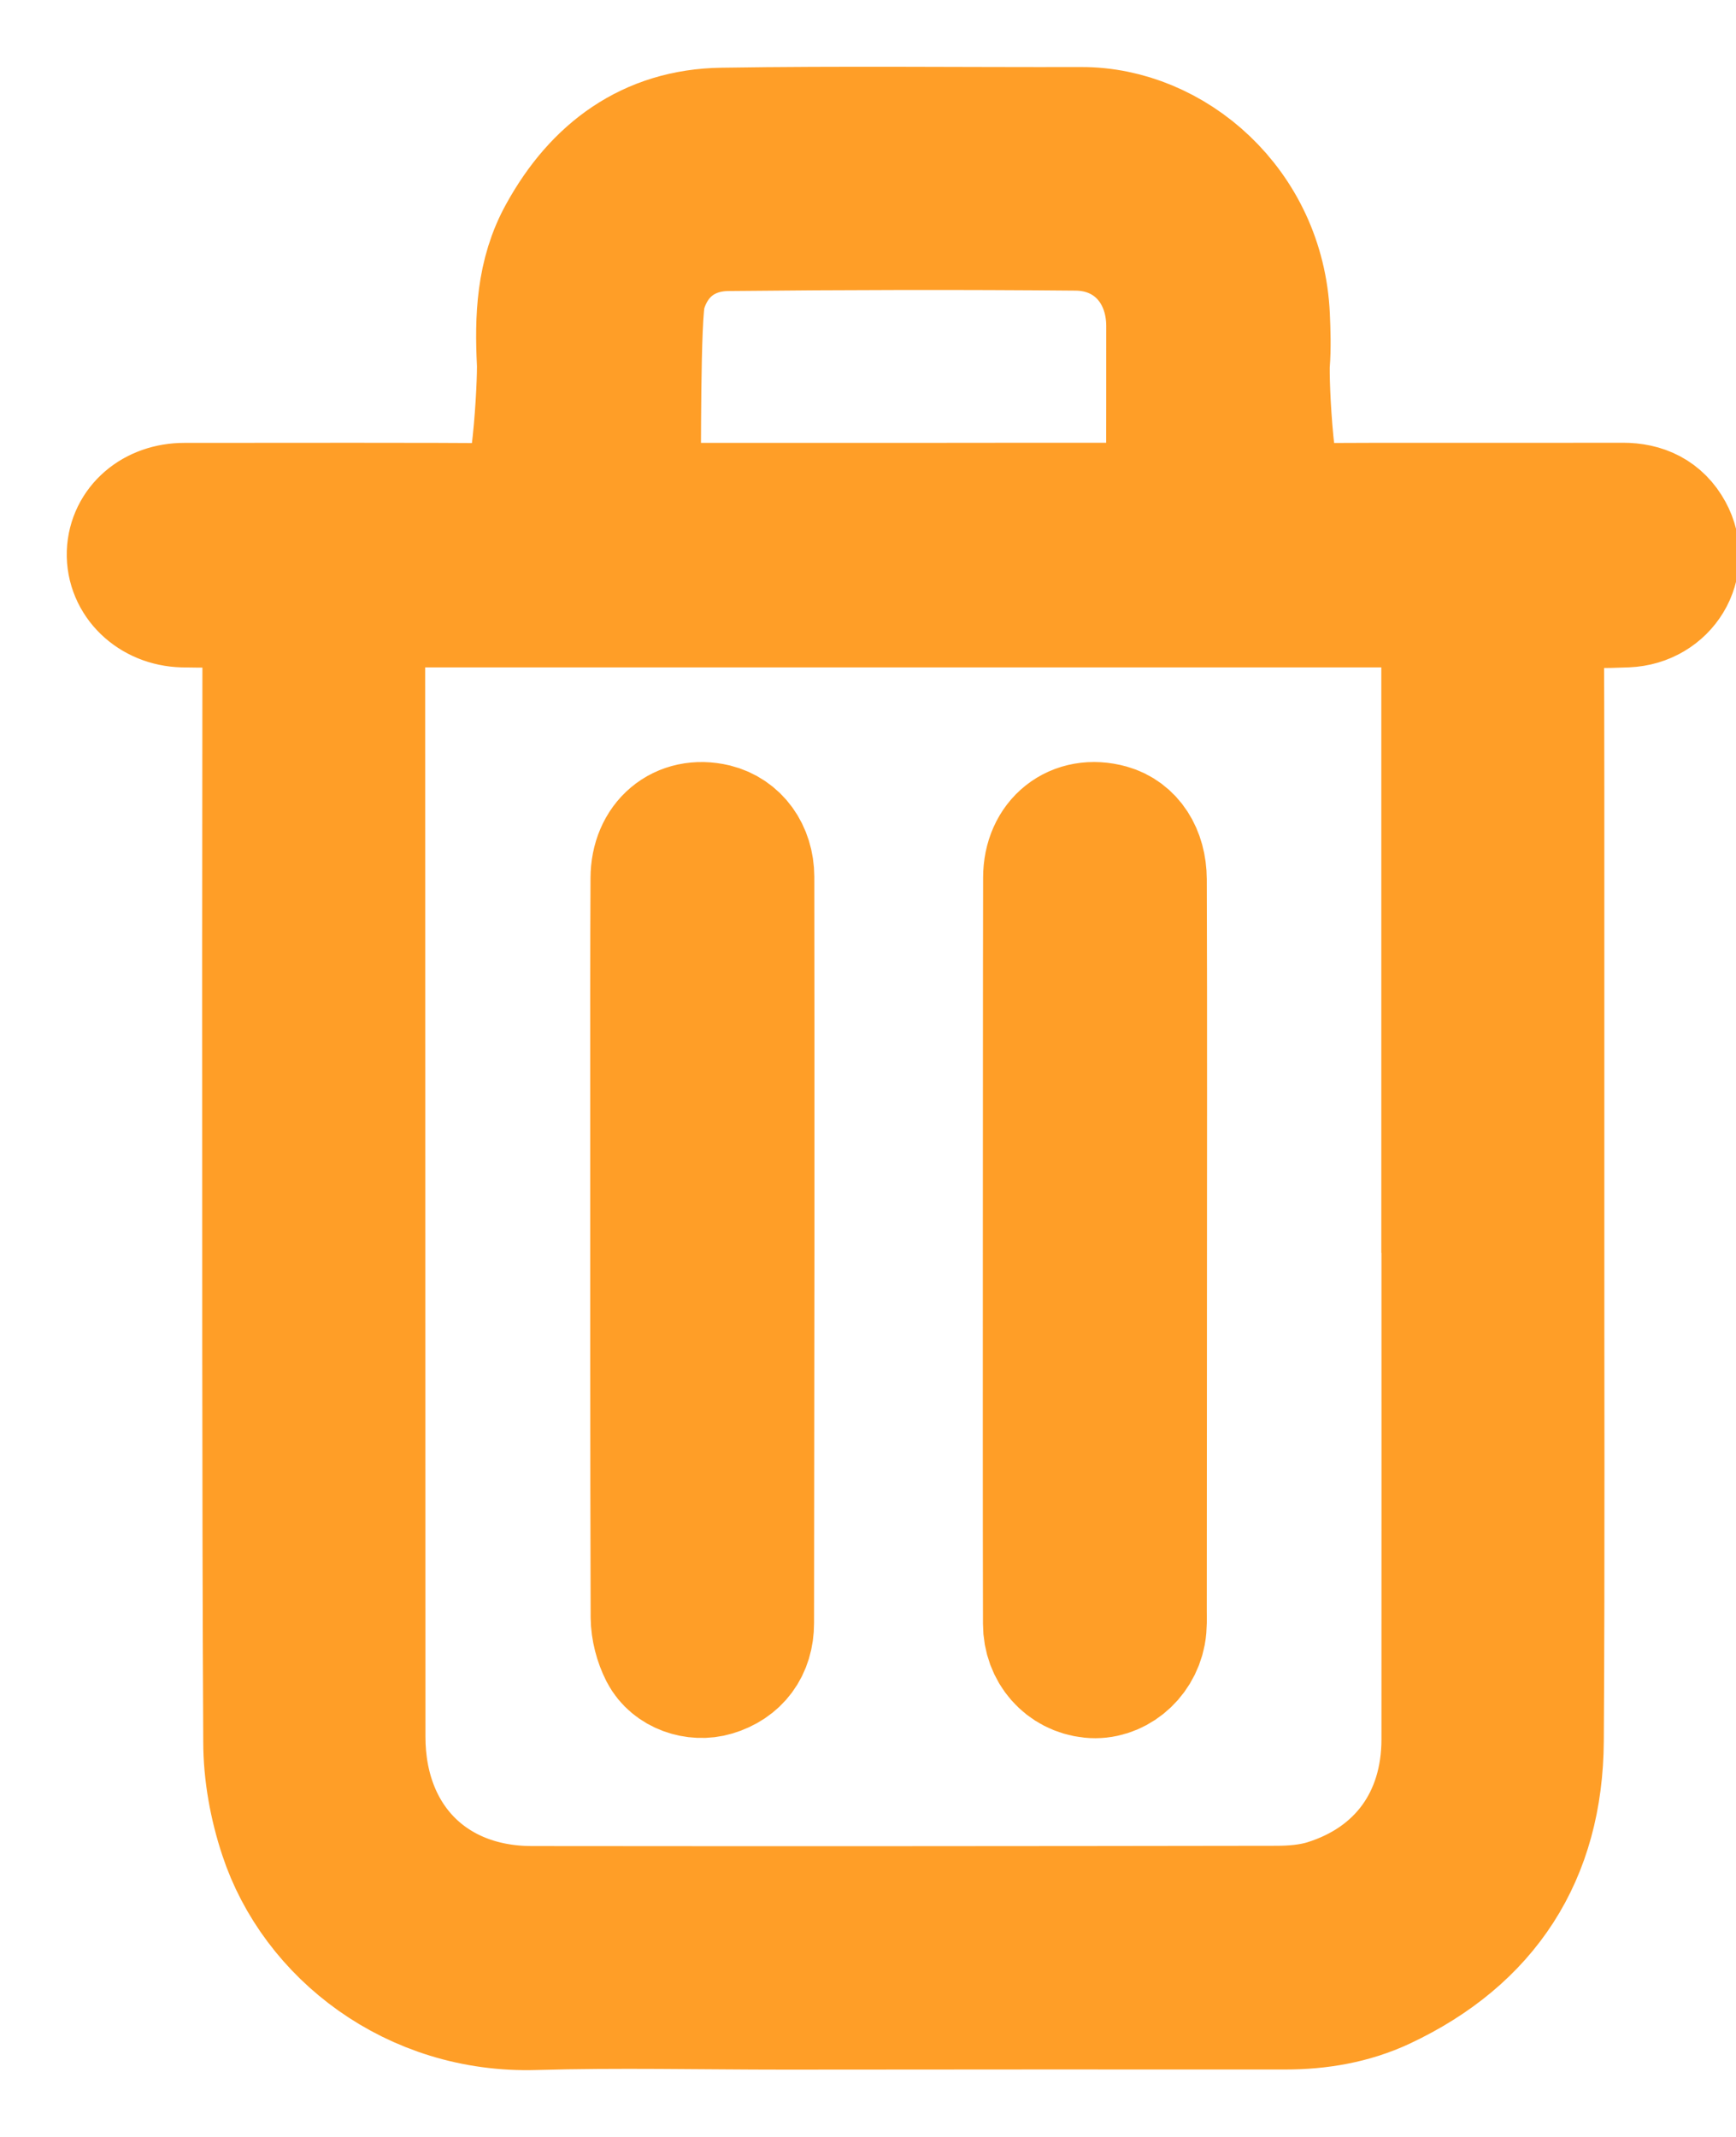 <?xml version="1.0" encoding="UTF-8"?>
<svg width="13px" height="16px" viewBox="0 0 13 16" version="1.1" xmlns="http://www.w3.org/2000/svg" xmlns:xlink="http://www.w3.org/1999/xlink">
    <!-- Generator: sketchtool 51.2 (57519) - http://www.bohemiancoding.com/sketch -->
    <title>49F46E8D-B5D7-4160-9E0F-91E763F10058-669-0000C902F2ACCF11@1x</title>
    <desc>Created with sketchtool.</desc>
    <defs></defs>
    <g id="Page-1" stroke="none" stroke-width="1" fill="none" fill-rule="evenodd">
        <g id="Style-guide" transform="translate(-544, -6001)" fill="#FF9E27" stroke="#FF9E27">
            <g id="profile" transform="translate(200, 5142)">
                <g id="icon\trash" transform="translate(345, 860)">
                    <path d="M5.757,2.816 C6.375,2.815 6.993,2.815 7.61,2.815 C7.782,2.815 7.782,2.813 7.783,2.635 C7.783,2.546 7.785,1.524 7.784,1.435 C7.781,1.005 7.485,0.681 7.061,0.676 C6.192,0.668 5.323,0.67 4.454,0.679 C4.127,0.681 3.877,0.871 3.788,1.189 C3.742,1.352 3.752,2.465 3.747,2.637 C3.741,2.815 3.746,2.816 3.917,2.816 L5.757,2.816 Z M9.845,7.881 L9.844,7.881 C9.844,6.492 9.844,5.102 9.844,3.712 C9.844,3.498 9.846,3.497 9.637,3.497 L1.9,3.497 C1.685,3.497 1.684,3.498 1.684,3.719 C1.685,6.481 1.685,9.243 1.686,12.004 C1.686,12.784 2.209,13.32 2.979,13.322 C4.838,13.324 6.697,13.323 8.557,13.32 C8.683,13.32 8.816,13.309 8.936,13.272 C9.509,13.094 9.844,12.632 9.845,12.025 C9.846,10.644 9.845,9.262 9.845,7.881 Z M10.51,12.033 C10.505,12.881 10.109,13.489 9.346,13.848 C9.119,13.954 8.875,13.995 8.625,13.995 C7.375,13.994 6.124,13.995 4.874,13.996 C4.252,13.996 3.628,13.981 3.005,13.999 C2.106,14.026 1.376,13.454 1.139,12.733 C1.066,12.513 1.022,12.272 1.022,12.041 C1.012,10.08 1.015,8.12 1.014,6.159 C1.014,5.331 1.016,4.502 1.016,3.673 C1.016,3.498 1.014,3.498 0.835,3.497 C0.681,3.497 0.525,3.501 0.371,3.497 C0.156,3.491 -0.006,3.333 0,3.141 C0.007,2.954 0.166,2.816 0.38,2.816 C1.22,2.816 2.059,2.813 2.899,2.819 C3.031,2.82 3.078,1.852 3.071,1.714 C3.055,1.387 3.065,1.061 3.23,0.766 C3.487,0.301 3.871,0.015 4.408,0.007 C5.305,-0.007 6.202,0.004 7.098,0.002 C7.762,-0 8.423,0.56 8.459,1.37 C8.464,1.485 8.468,1.602 8.459,1.717 C8.449,1.844 8.491,2.819 8.621,2.818 C9.465,2.813 10.309,2.817 11.153,2.815 C11.299,2.815 11.412,2.868 11.482,2.996 C11.606,3.222 11.446,3.486 11.18,3.497 C11.012,3.504 10.844,3.505 10.676,3.496 C10.546,3.488 10.51,3.539 10.511,3.665 C10.515,4.485 10.514,5.305 10.514,6.124 C10.514,6.717 10.514,7.309 10.514,7.902 C10.513,9.279 10.519,10.656 10.51,12.033 Z M6.862,5.572 C6.862,5.309 7.061,5.154 7.302,5.221 C7.445,5.261 7.536,5.398 7.537,5.585 C7.539,6.124 7.539,6.663 7.539,7.202 C7.538,8.489 7.538,9.776 7.537,11.063 C7.537,11.117 7.54,11.171 7.53,11.224 C7.496,11.403 7.336,11.53 7.171,11.513 C6.993,11.495 6.861,11.348 6.861,11.157 C6.859,10.222 6.86,9.286 6.86,8.351 C6.861,7.424 6.86,6.498 6.862,5.572 Z M4.596,11.152 C4.596,11.33 4.502,11.452 4.342,11.5 C4.212,11.539 4.051,11.486 3.987,11.362 C3.948,11.286 3.924,11.193 3.923,11.108 C3.919,9.826 3.92,8.543 3.92,7.259 C3.92,6.698 3.919,6.138 3.922,5.576 C3.923,5.317 4.111,5.161 4.347,5.217 C4.497,5.254 4.597,5.388 4.598,5.566 C4.599,5.931 4.598,6.296 4.599,6.662 L4.599,8.359 C4.597,9.29 4.598,10.221 4.596,11.152 Z" id="icon/trash/orange"></path>
                </g>
            </g>
        </g>
    </g>
</svg>